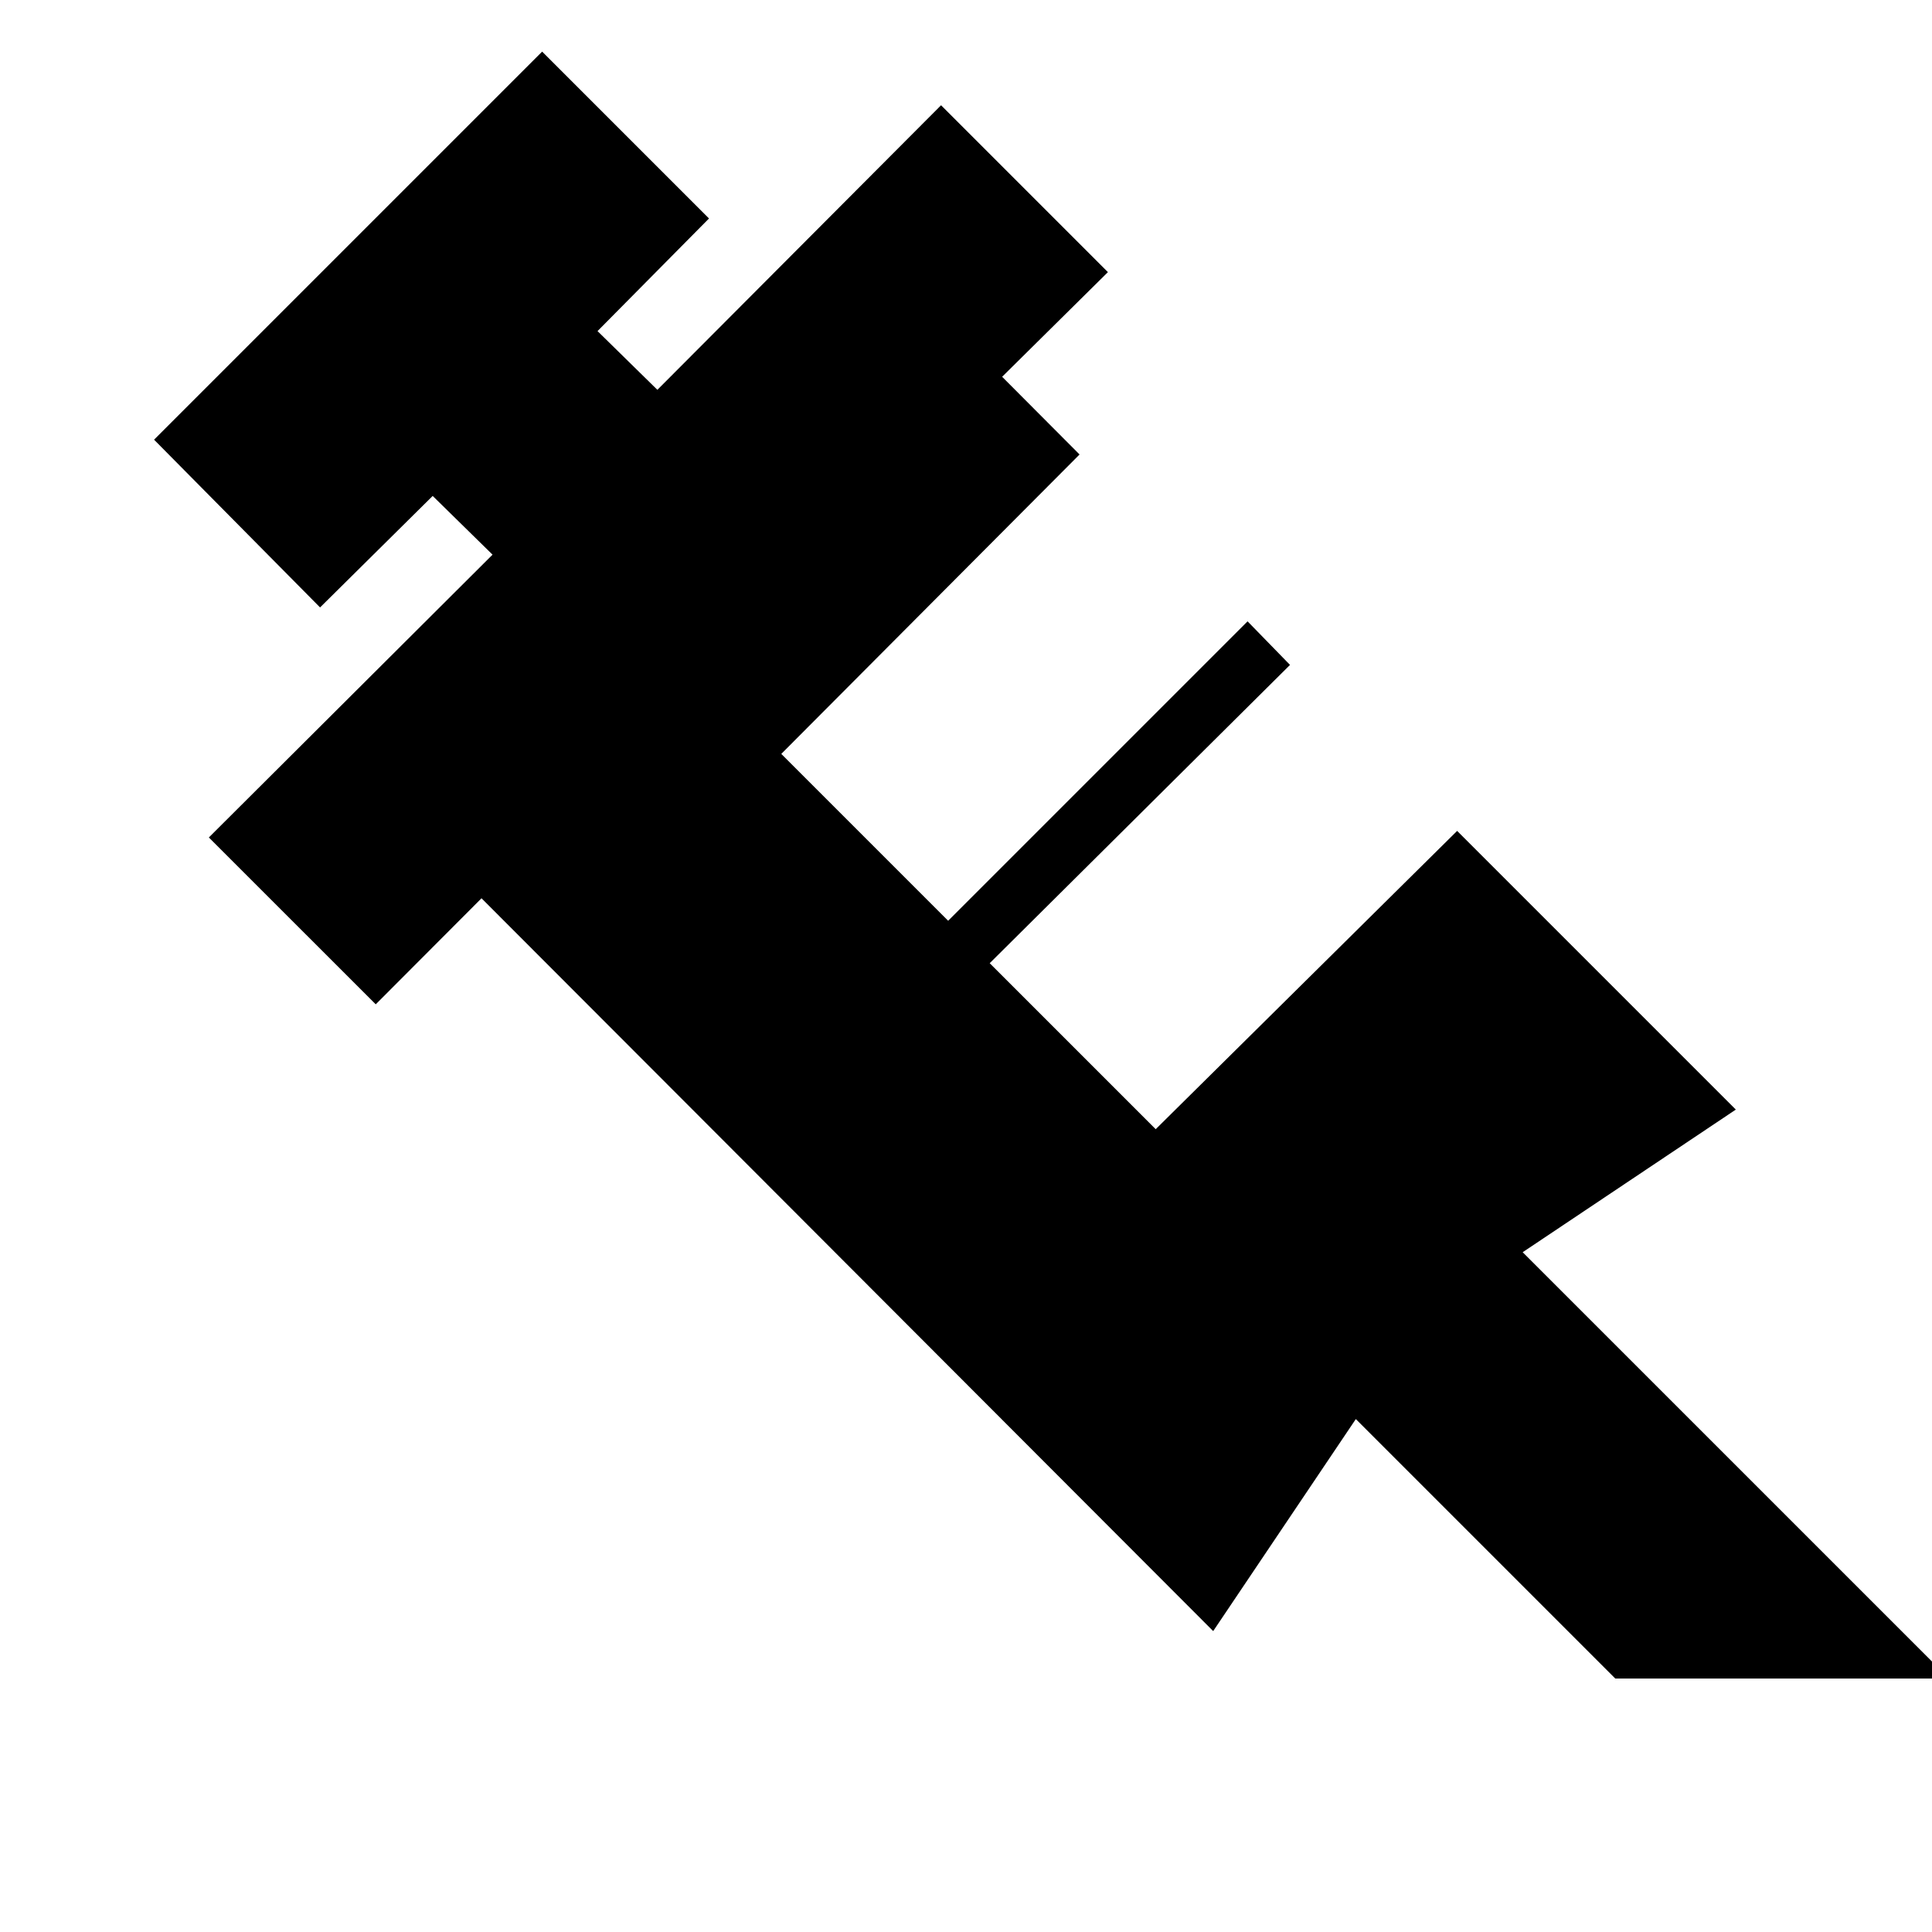 <svg xmlns="http://www.w3.org/2000/svg" height="24" viewBox="0 -960 960 960" width="24"><path d="M244.74-684.39 215-713.57l-55.96 55.4-82.48-83.35 192.83-192.83 82.91 82.91-55.39 55.96 29.74 29.18 140.96-141.4 82.91 82.92-52.56 52 38.47 38.61-148.21 148.78 82.91 82.91 148.78-148.78L641-629.61 491.78-481.39l82.48 82.48 149.78-148.22 138.48 138.48-105.91 70.87 211.83 211.82H802.61L673.7-254.87l-70.87 105.35-363.57-364.13-52.56 52.69-82.92-82.91 140.96-140.52Z"/></svg>